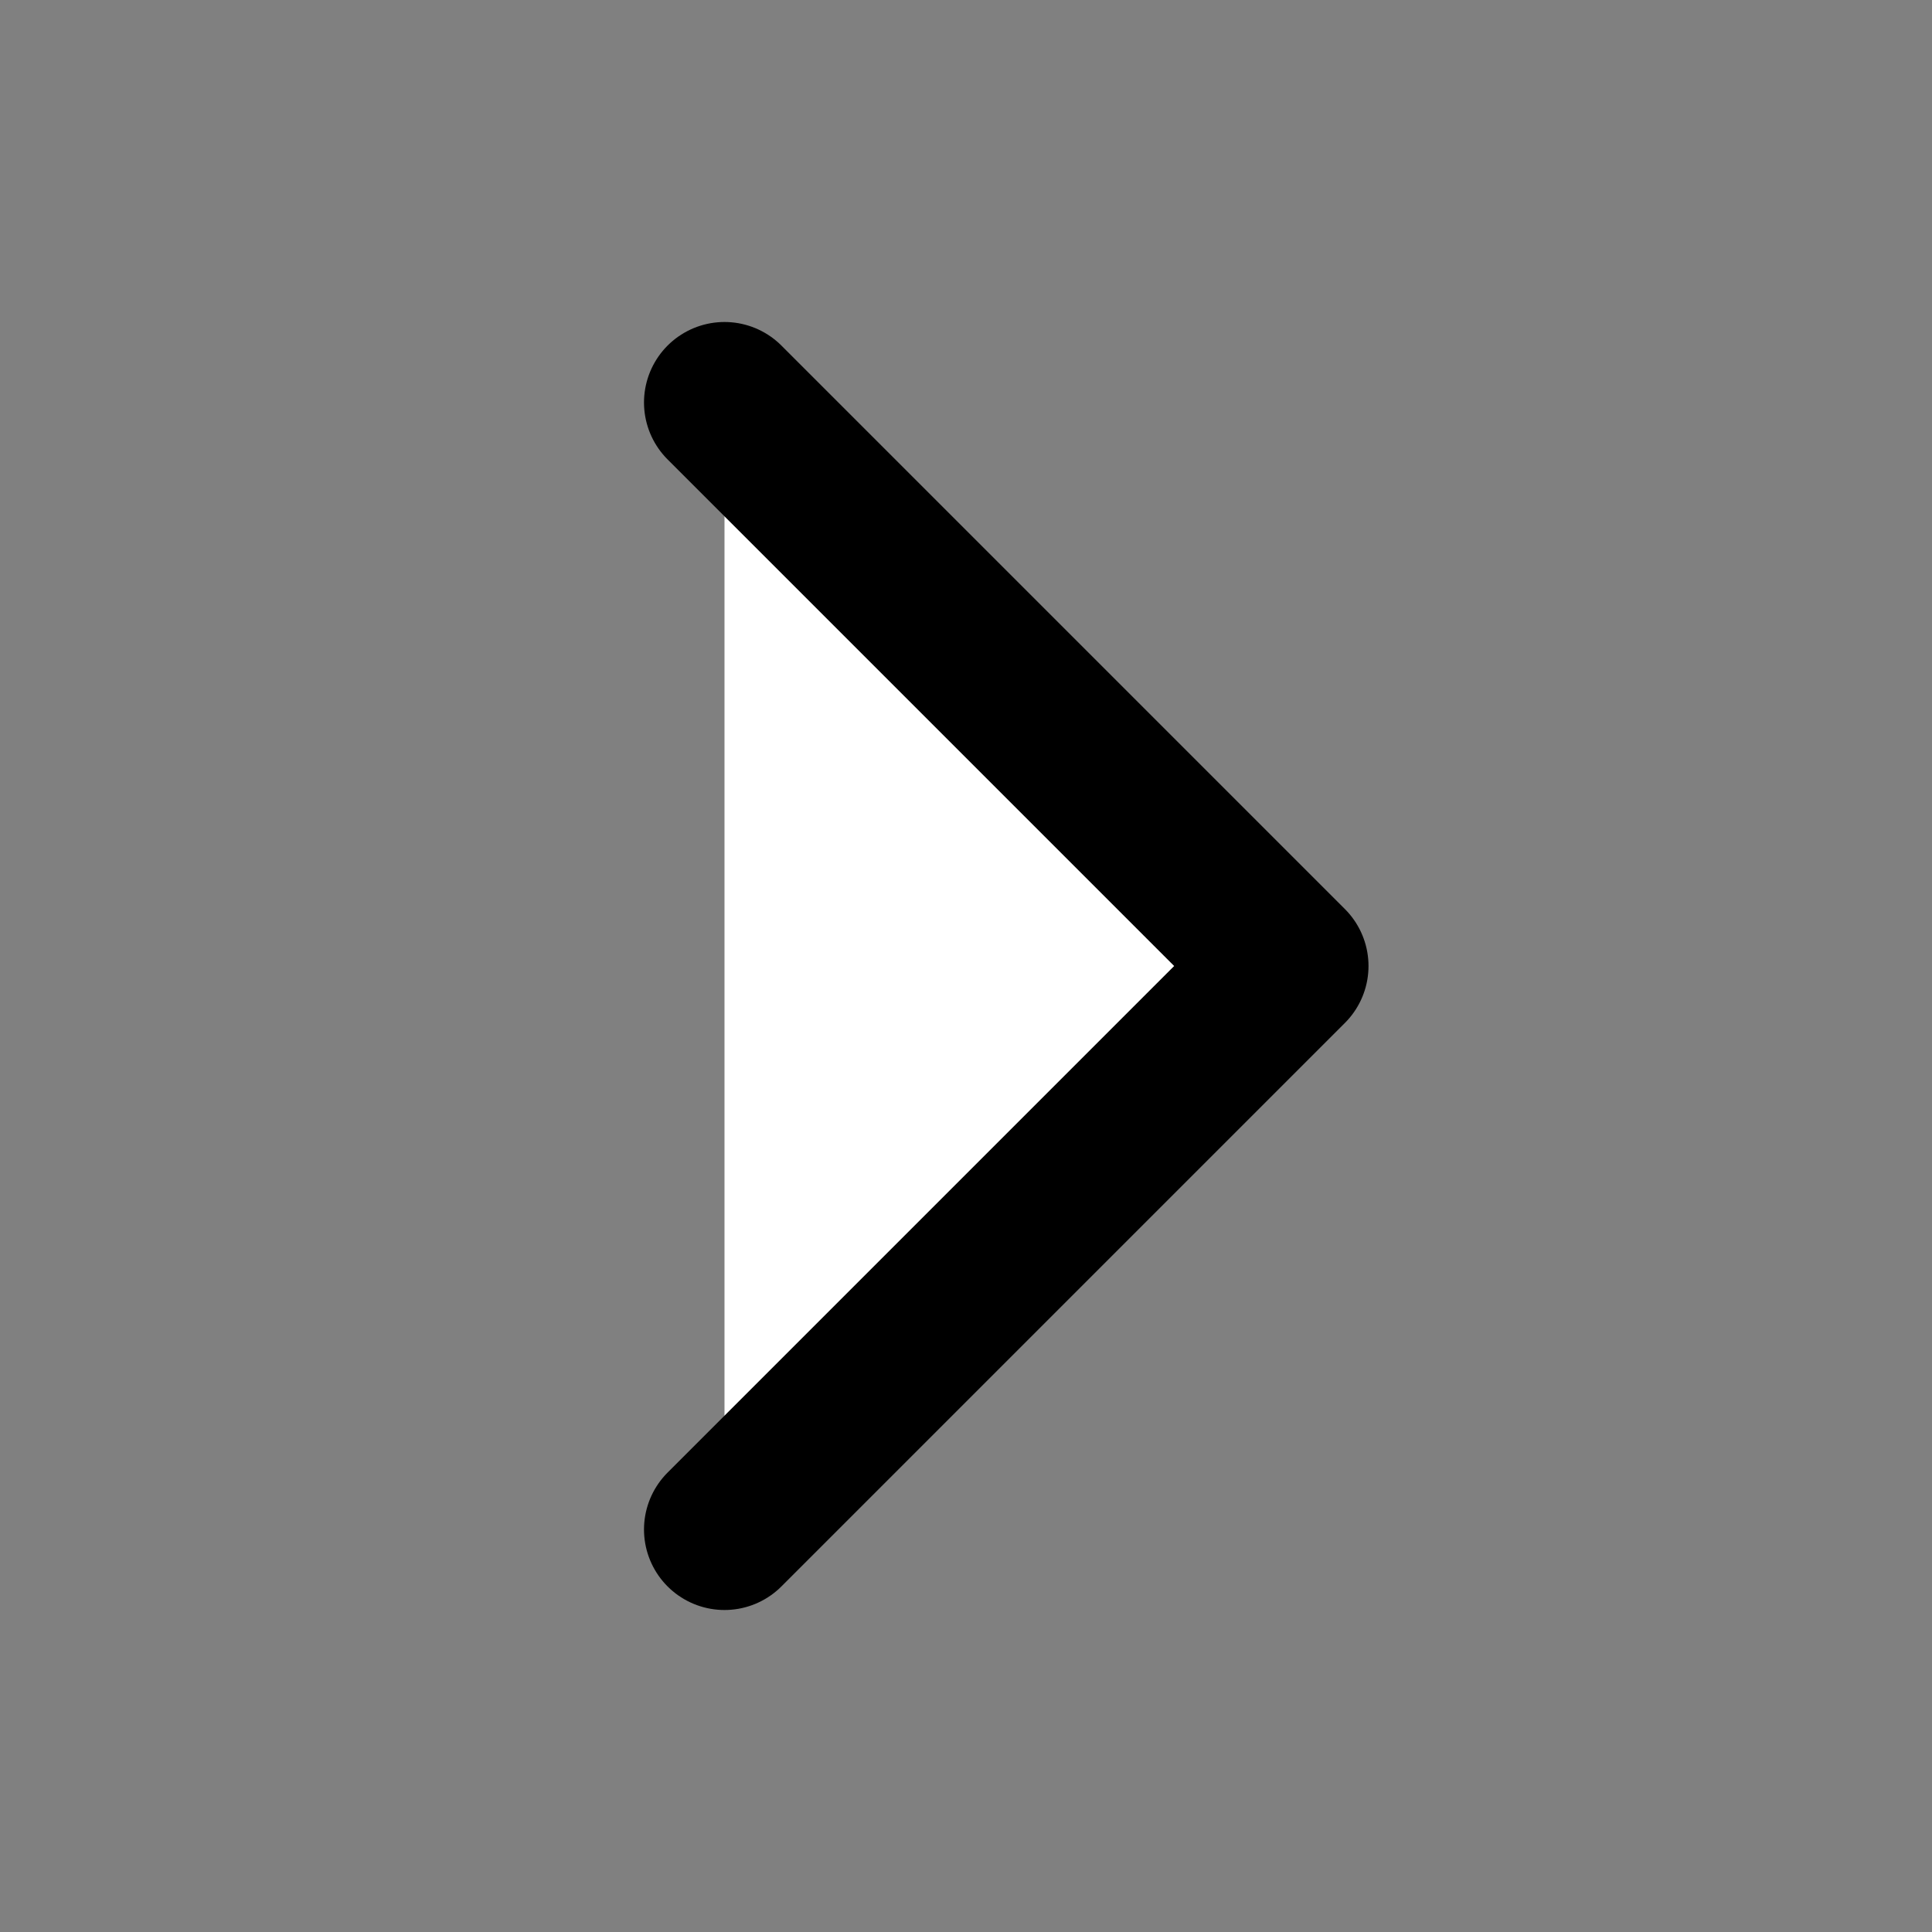 <svg class="w-6 h-6" fill="white" stroke="currentColor" viewBox="0 0 24 24" xmlns="http://www.w3.org/2000/svg"><rect x="0" y="0" width="24" height="24" fill="#808080" stroke="none"/><path stroke-linecap="round" stroke-linejoin="round" stroke-width="2" d="m9 5 7 7-7 7"/></svg>